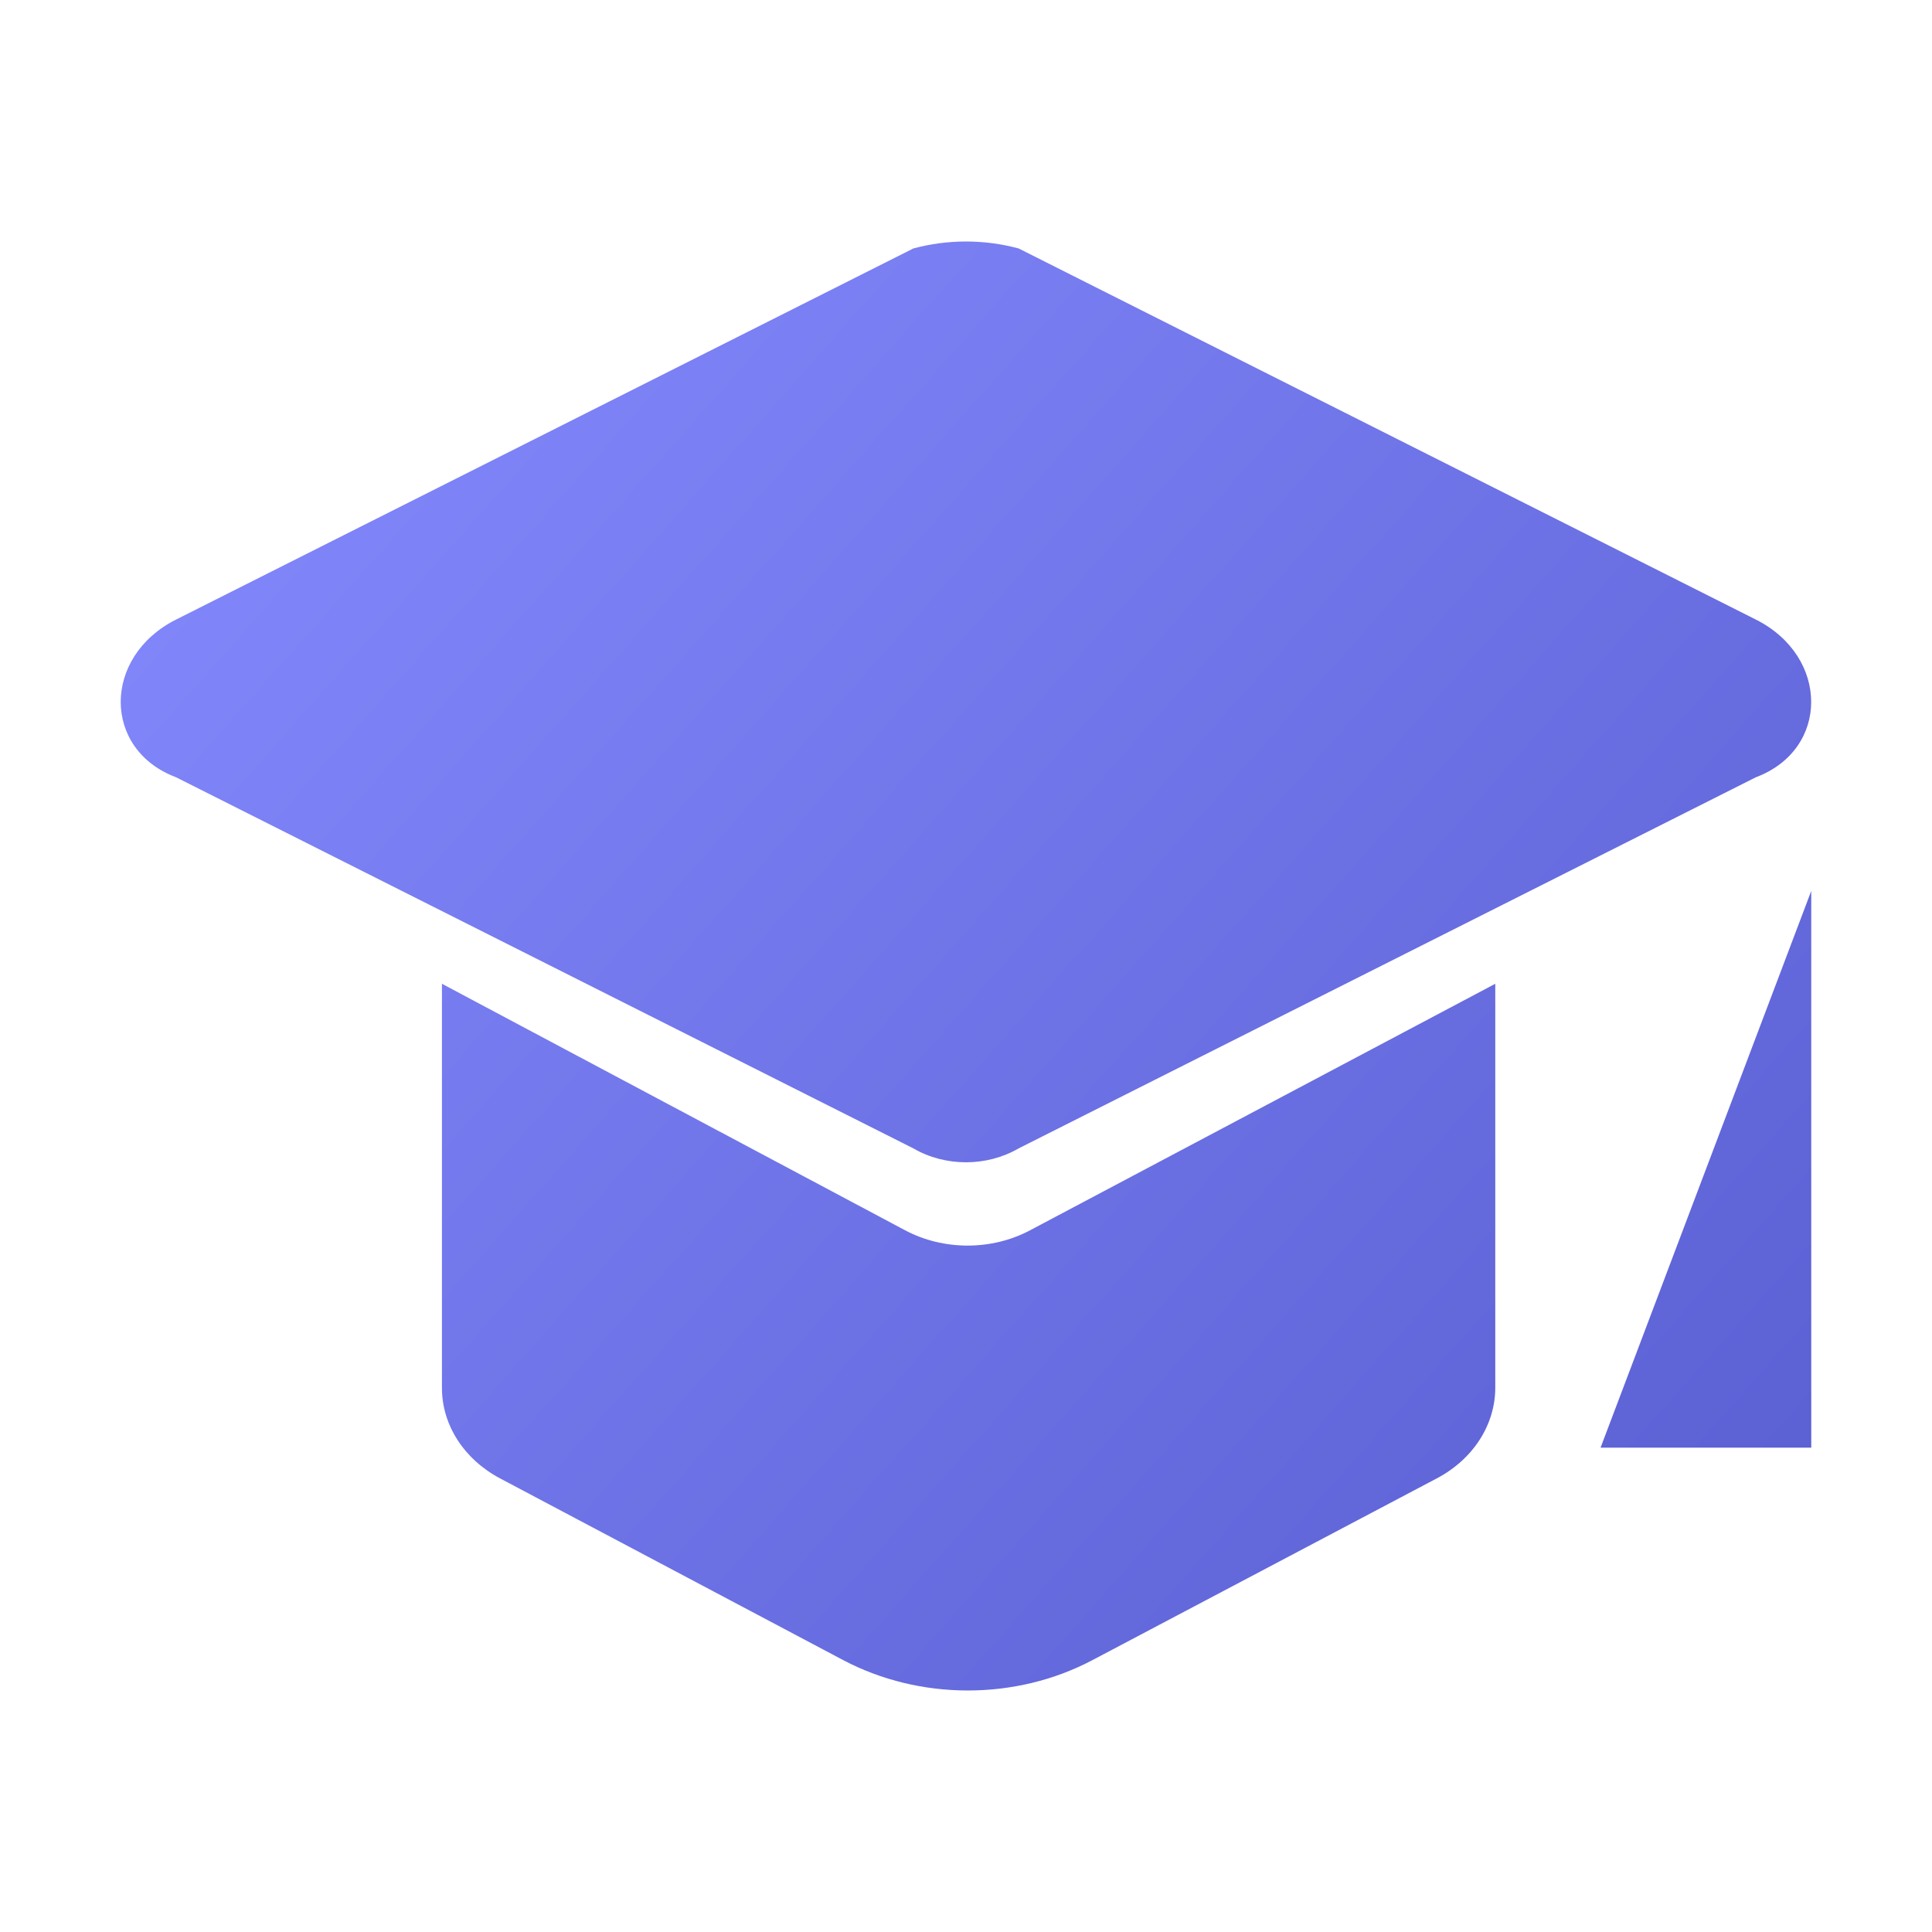 <svg xmlns="http://www.w3.org/2000/svg" xmlns:xlink="http://www.w3.org/1999/xlink" fill="none" version="1.1" width="20" height="20" viewBox="0 0 20 20"><defs><linearGradient x1="0" y1="1" x2="1.127" y2="0.172" id="master_svg0_55_20551"><stop offset="0%" stop-color="#585DD0" stop-opacity="1"/><stop offset="100%" stop-color="#868BFF" stop-opacity="1"/></linearGradient></defs><g><g transform="matrix(-1,0,0,1,37.5,0)"><path d="M35.678,6.414L28.045,2.572C27.69,2.476,27.31,2.476,26.955,2.572L19.323,6.414C18.56,6.798,18.56,7.759,19.323,8.046L26.955,11.888C27.286,12.08,27.715,12.08,28.045,11.888L35.678,8.046C36.441,7.759,36.441,6.798,35.678,6.414ZM22.021,10.184L26.837,12.736C27.234,12.947,27.733,12.947,28.13,12.736L32.925,10.184L32.925,14.366C32.926,14.751,32.696,15.108,32.32,15.306L28.772,17.185C27.979,17.604,26.987,17.605,26.194,17.187L22.628,15.305C22.251,15.107,22.021,14.75,22.021,14.365L22.021,10.184ZM18.75,9.223L20.931,14.986L18.75,14.986L18.75,9.223Z" fill="url(#master_svg0_55_20551)" fill-opacity="1" style="mix-blend-mode:passthrough"/></g></g></svg>